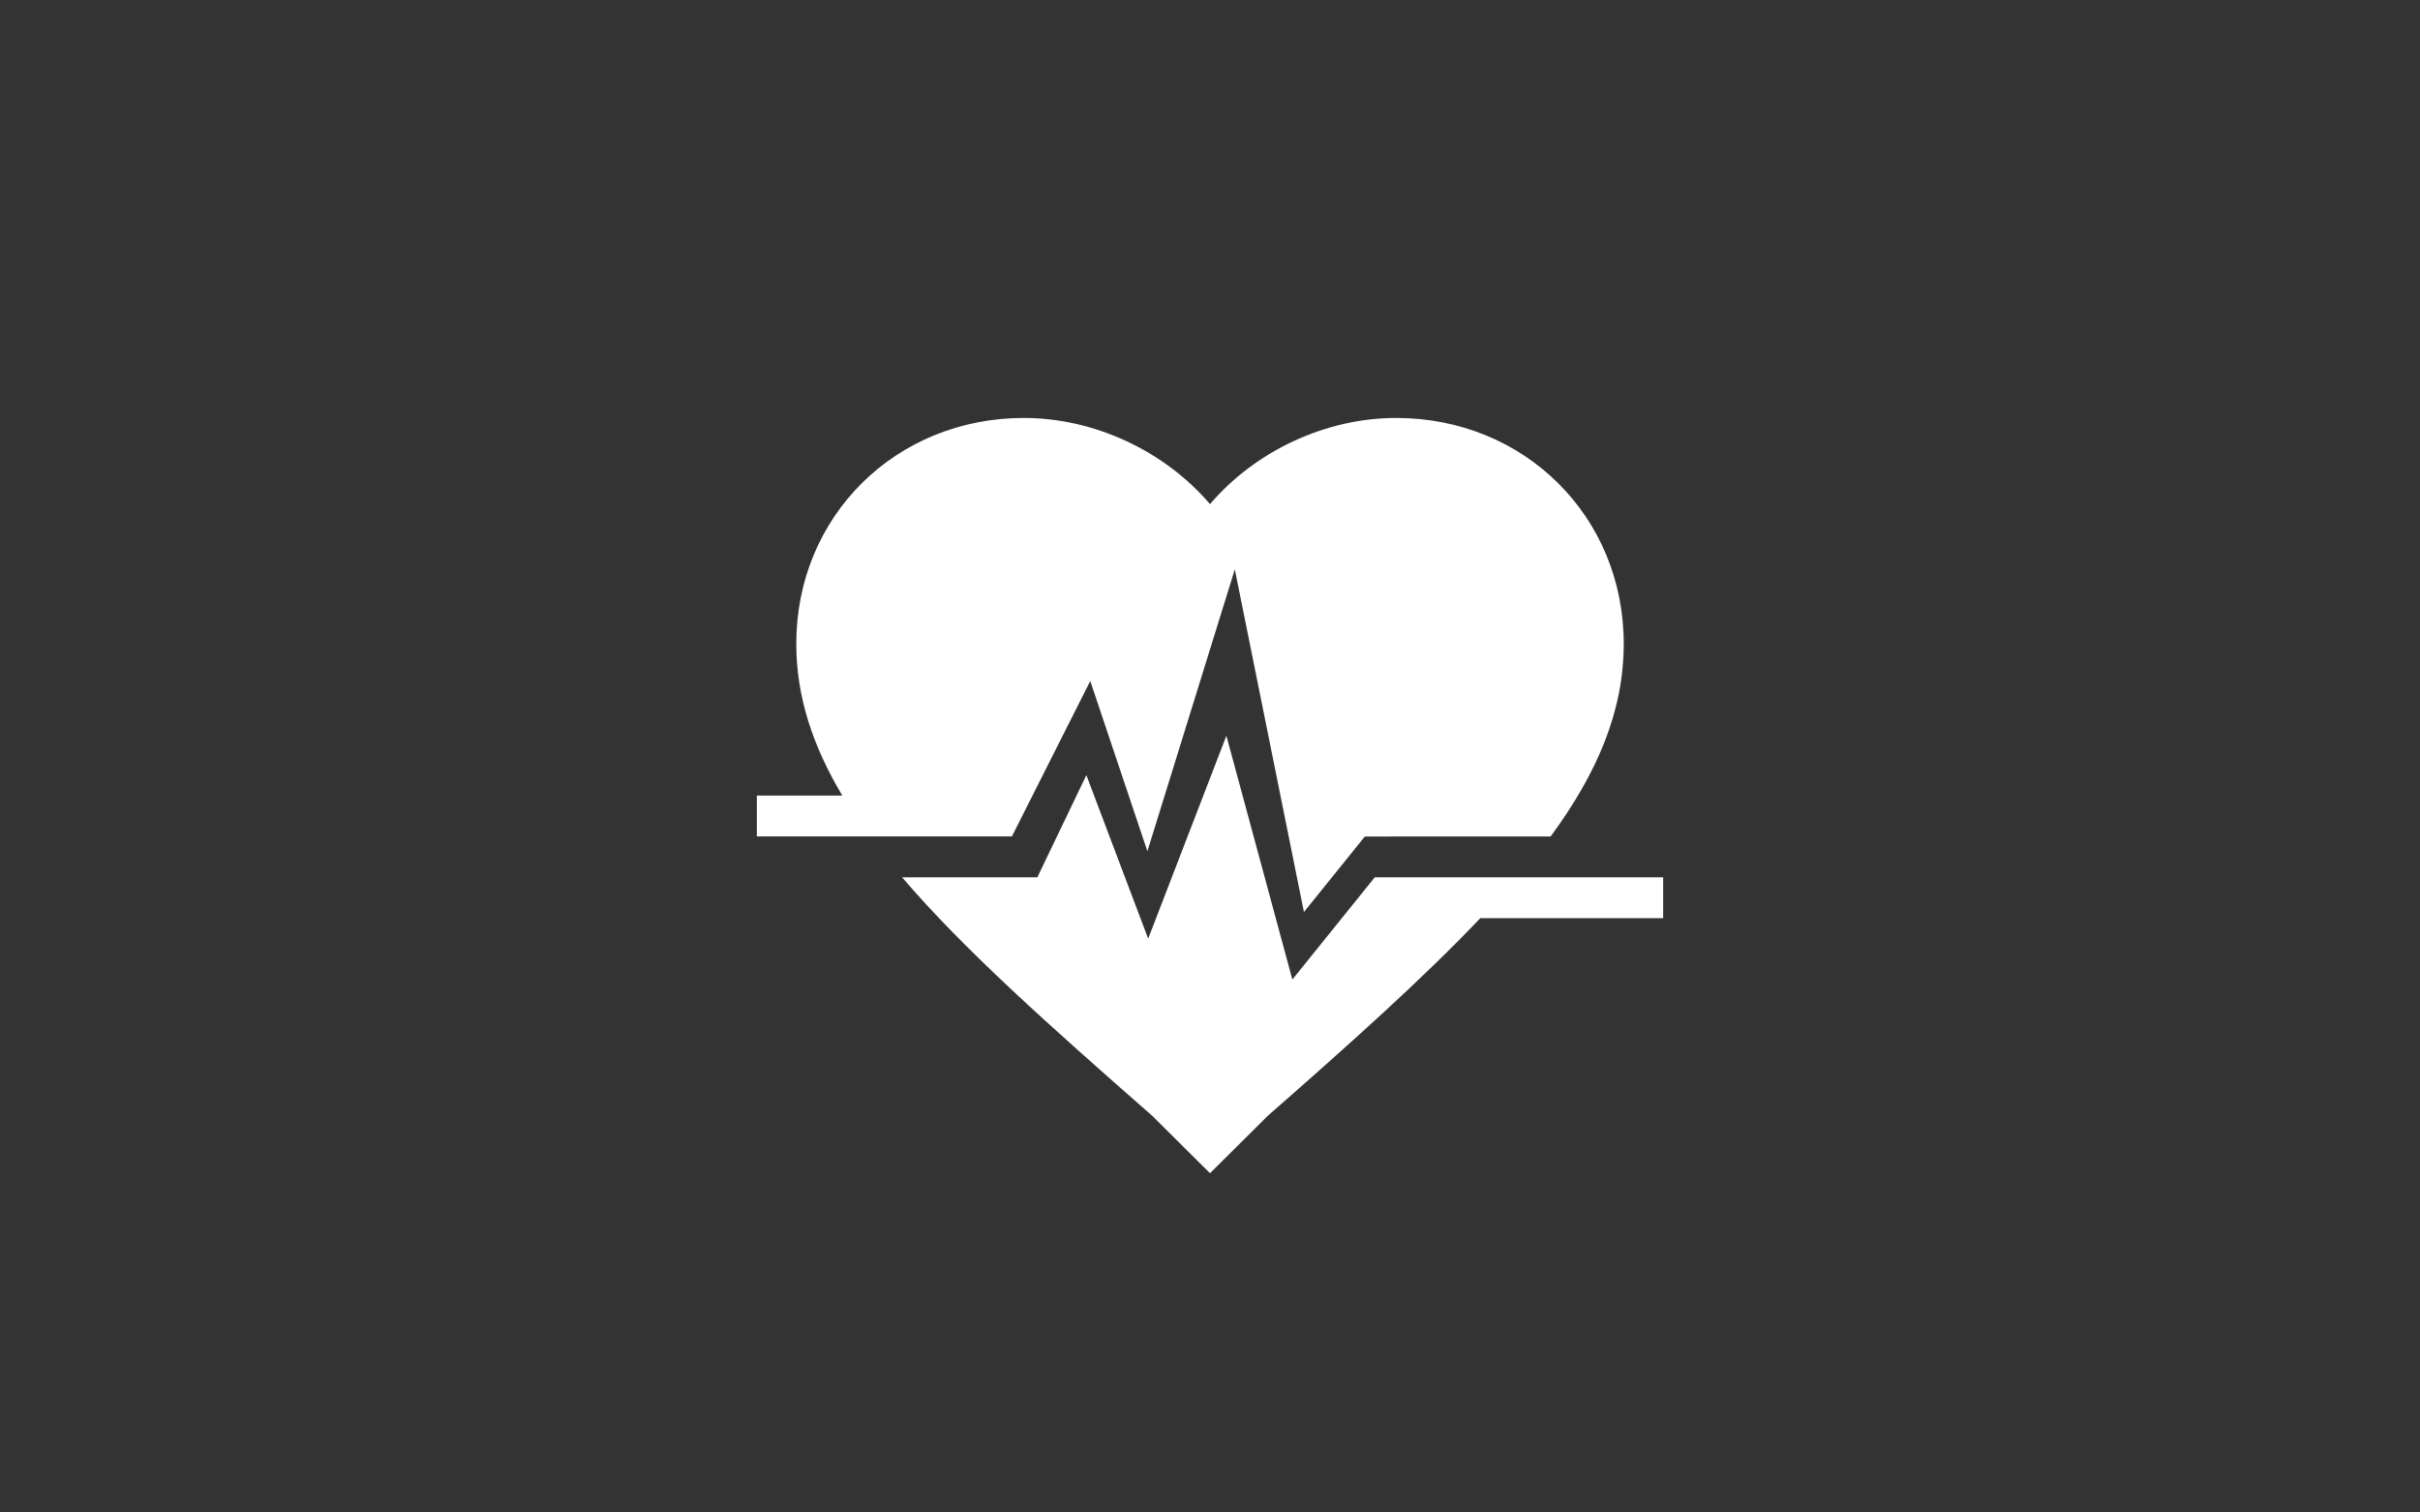 <?xml version="1.0" encoding="utf-8"?>
<!-- Generator: Adobe Illustrator 16.0.0, SVG Export Plug-In . SVG Version: 6.00 Build 0)  -->
<!DOCTYPE svg PUBLIC "-//W3C//DTD SVG 1.1//EN" "http://www.w3.org/Graphics/SVG/1.1/DTD/svg11.dtd">
<svg version="1.1" id="Laag_1" xmlns="http://www.w3.org/2000/svg" xmlns:xlink="http://www.w3.org/1999/xlink" x="0px" y="0px"
	 width="400px" height="250px" viewBox="0 0 400 250" enable-background="new 0 0 400 250" xml:space="preserve">
<rect x="0" y="0" width="400" height="250" fill="#333333" stroke="none"/>
<g id="afbeelding">
</g>
<g>
	<g>
		<path fill="#FFFFFF" d="M167.256,138.254l12.952-25.691l9.444,28.138l14.45-46.588l11.424,56.638l10.067-12.483l30.71-0.006
			c7.752-10.537,12.084-20.754,12.084-31.859c0-21.047-16.416-37.319-37.613-37.319c-11.623,0-23.25,5.431-30.772,14.243
			c-7.521-8.813-19.15-14.243-30.772-14.243c-21.196,0-37.613,16.272-37.613,37.313c0,8.714,2.703,16.896,7.609,25.105H125.1v6.752
			h18.594h15.461H167.256L167.256,138.254z"/>
		<path fill="#FFFFFF" d="M274.902,145.014h-47.668l-13.621,16.891l-10.904-40.296l-12.927,33.542l-10.218-27.025l-8.107,16.891
			h-22.352c10.187,11.902,24.318,24.486,41.333,39.404l9.563,9.5l9.562-9.5c13.852-12.141,25.66-22.715,35.11-32.65h30.229V145.014
			L274.902,145.014z"/>
	</g>
</g>
</svg>
